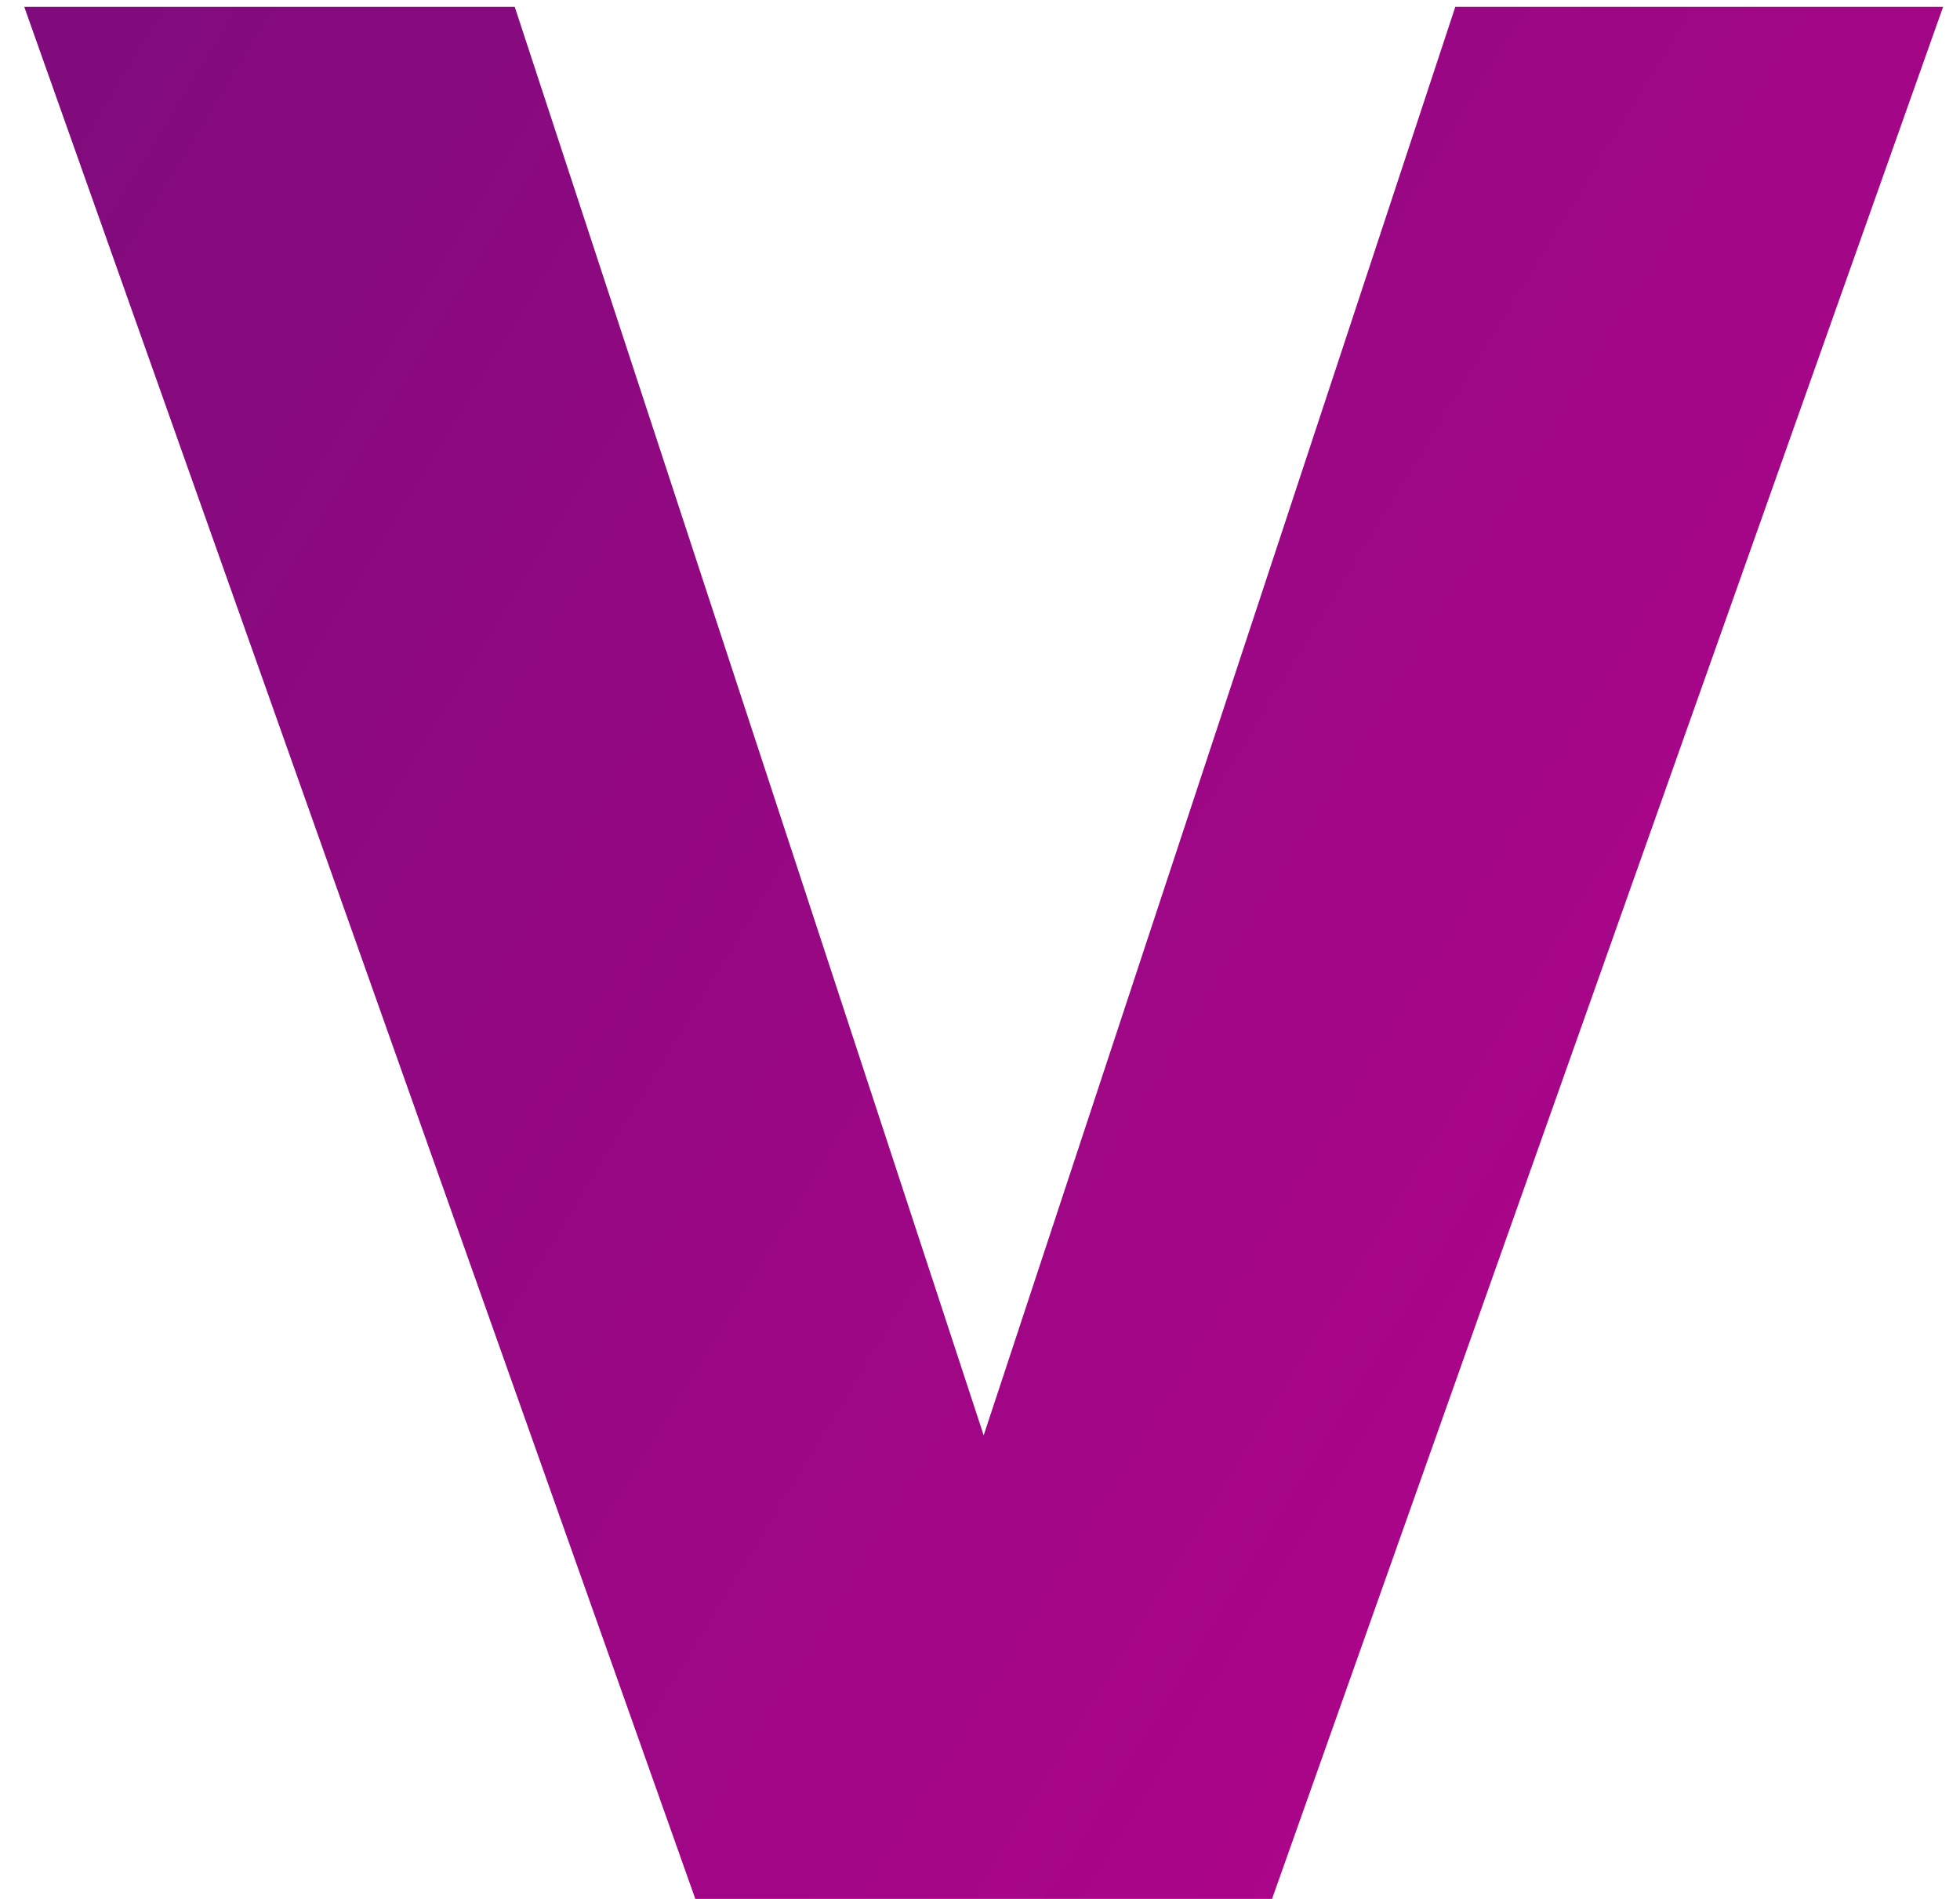 <svg width="32" height="31" viewBox="0 0 32 31" fill="none" xmlns="http://www.w3.org/2000/svg">
<path d="M31.724 0.112L20.768 31H11.352L0.396 0.112H8.404L16.06 23.432L23.76 0.112H31.724Z" fill="url(#paint0_linear_1_98)"/>
<defs>
<linearGradient id="paint0_linear_1_98" x1="40.673" y1="39.375" x2="-15.225" y2="5.315" gradientUnits="userSpaceOnUse">
<stop stop-color="#C70191"/>
<stop offset="1" stop-color="#710D78"/>
</linearGradient>
</defs>
</svg>
